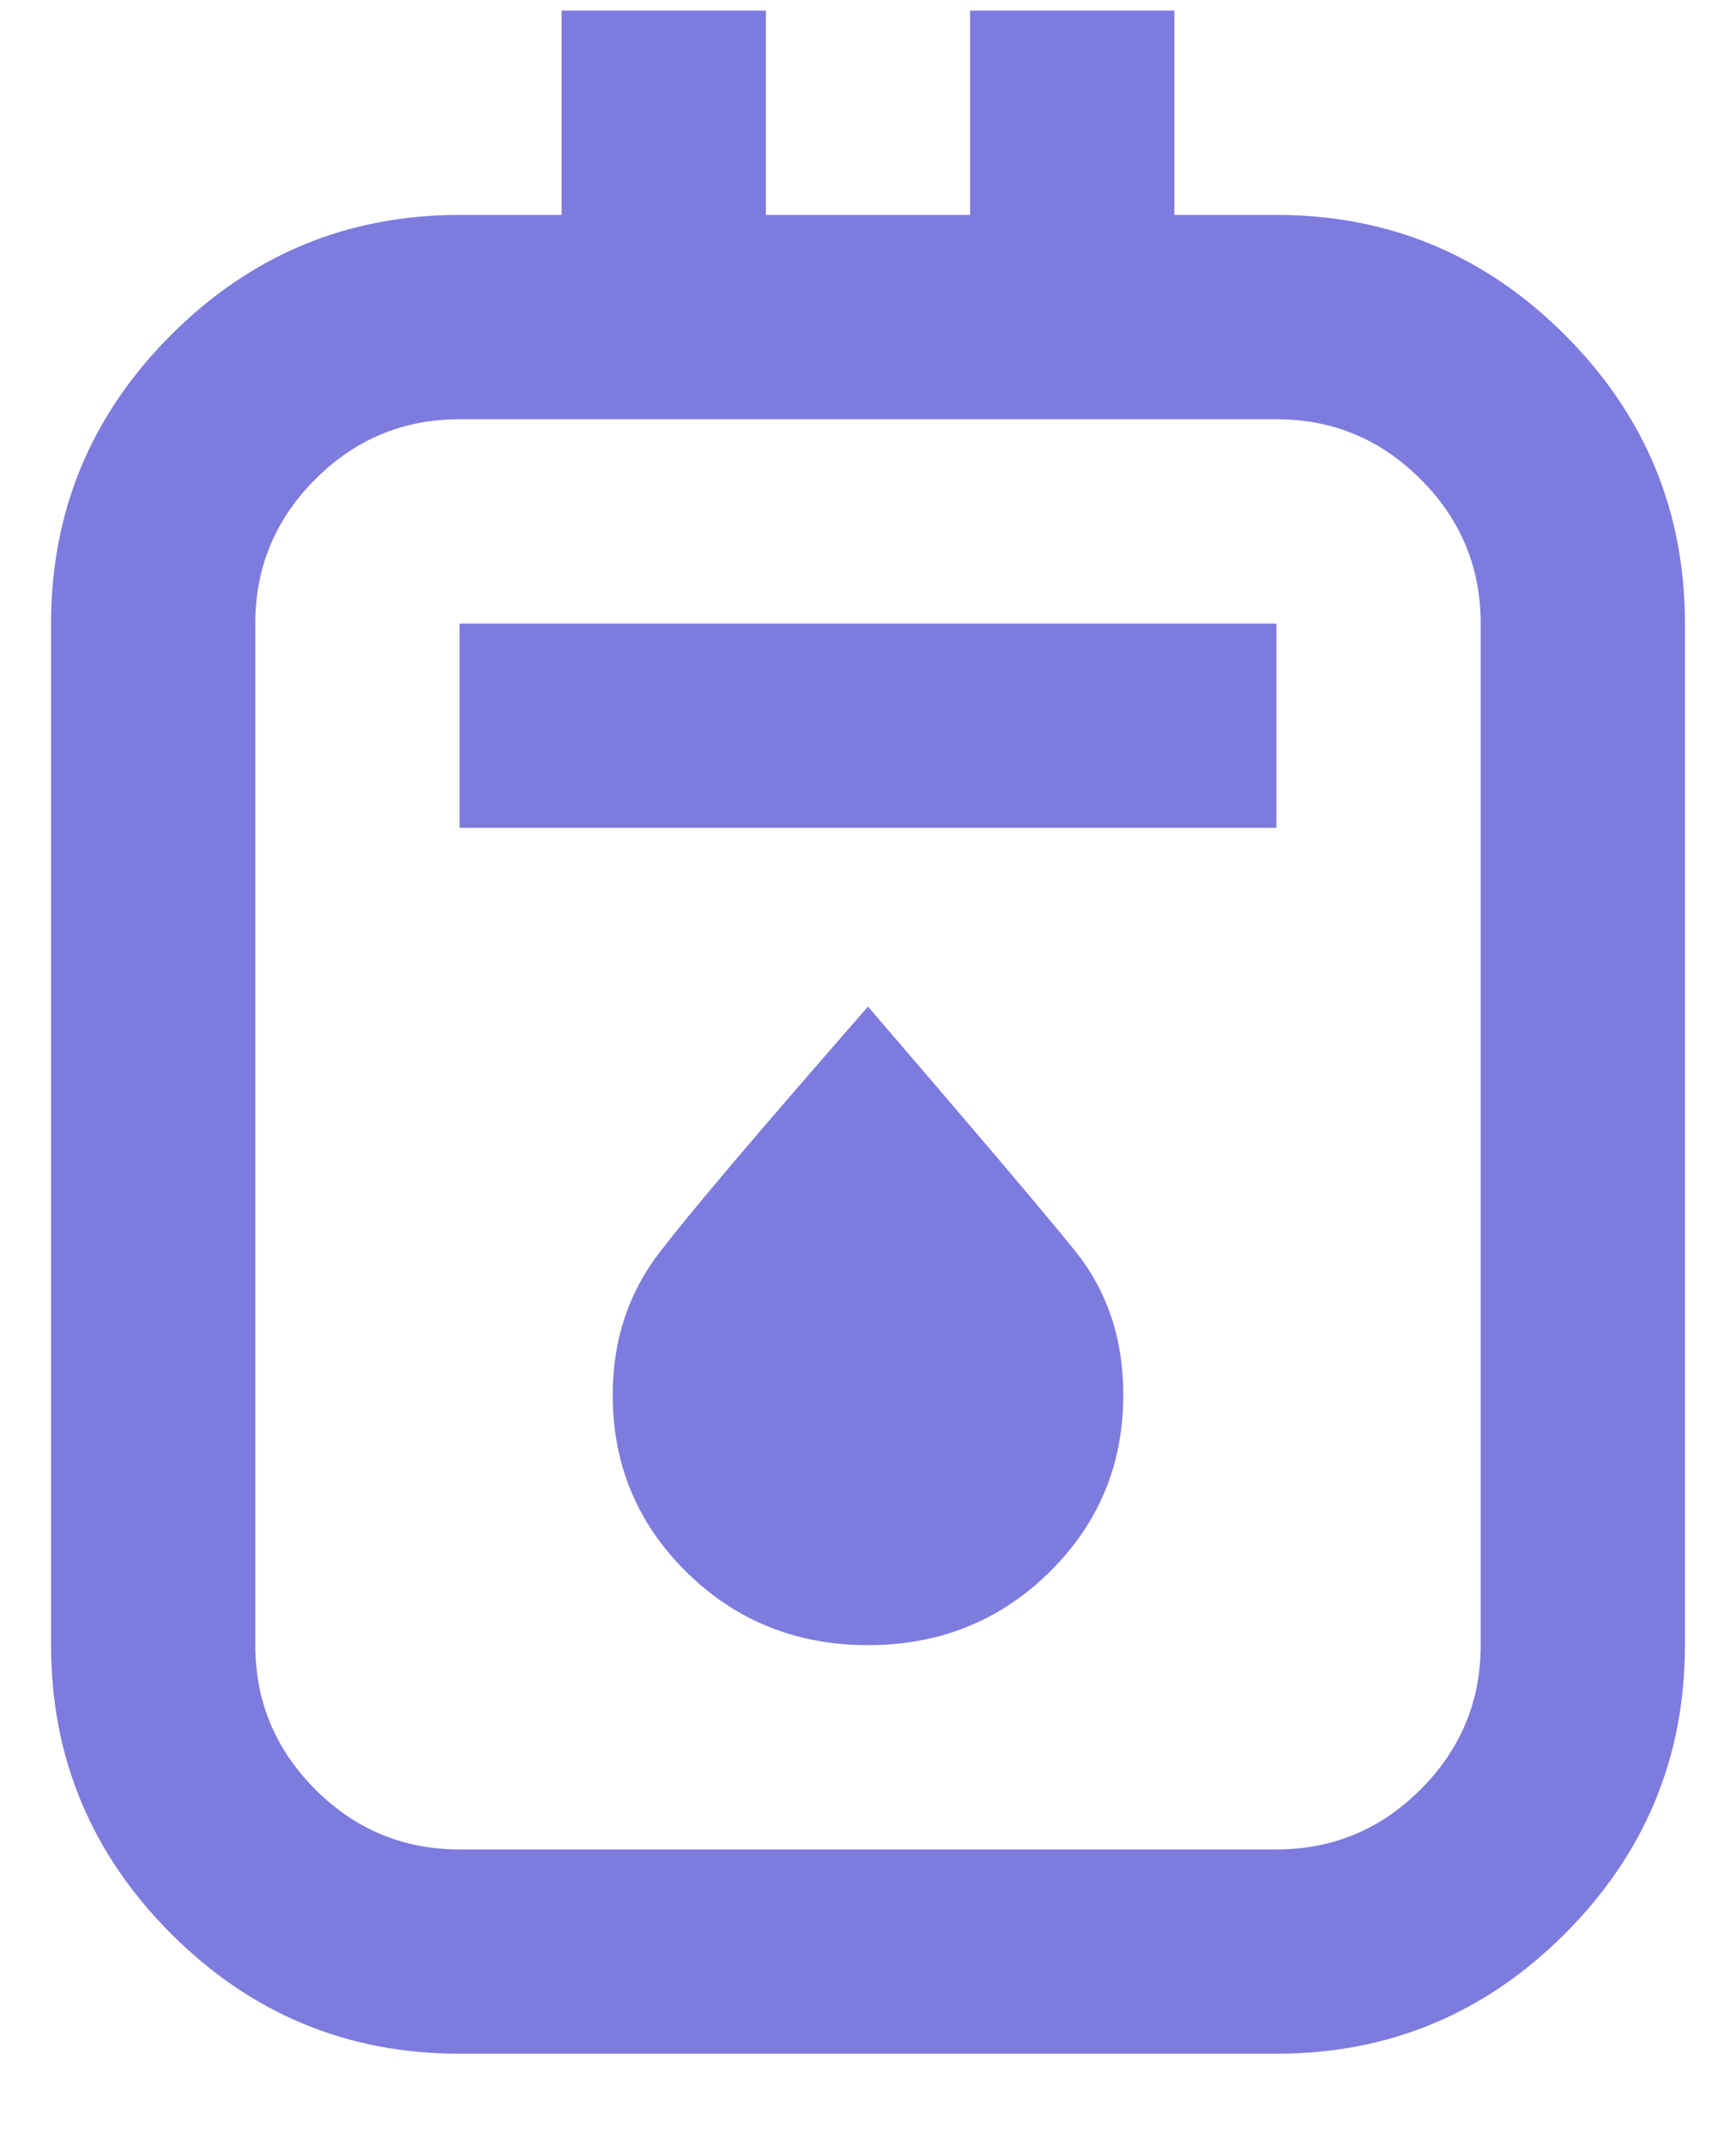 <svg width="17" height="21" viewBox="0 0 17 21" fill="none" xmlns="http://www.w3.org/2000/svg">
<path d="M4.5 20.105C3.4 20.105 2.458 19.713 1.675 18.93C0.892 18.146 0.5 17.204 0.5 16.105V6.104C0.5 5.004 0.892 4.063 1.675 3.279C2.458 2.496 3.4 2.104 4.5 2.104H5.5V0.104H7.5V2.104H9.5V0.104H11.5V2.104H12.5C13.6 2.104 14.542 2.496 15.325 3.279C16.108 4.063 16.5 5.004 16.5 6.104V16.105C16.5 17.204 16.108 18.146 15.325 18.93C14.542 19.713 13.6 20.105 12.5 20.105H4.5ZM4.5 18.105H12.5C13.05 18.105 13.521 17.909 13.912 17.517C14.304 17.125 14.5 16.654 14.5 16.105V6.104C14.5 5.554 14.304 5.084 13.912 4.692C13.521 4.3 13.05 4.104 12.5 4.104H4.5C3.95 4.104 3.479 4.3 3.087 4.692C2.696 5.084 2.5 5.554 2.5 6.104V16.105C2.5 16.654 2.696 17.125 3.087 17.517C3.479 17.909 3.95 18.105 4.5 18.105ZM4.5 8.104H12.5V6.104H4.5V8.104ZM8.5 16.105C9.2 16.105 9.792 15.867 10.275 15.392C10.758 14.917 11 14.338 11 13.655C11 13.104 10.842 12.634 10.525 12.242C10.208 11.85 9.533 11.055 8.5 9.854C7.45 11.055 6.771 11.854 6.463 12.255C6.154 12.655 6 13.121 6 13.655C6 14.338 6.242 14.917 6.725 15.392C7.208 15.867 7.8 16.105 8.5 16.105Z" fill="#7D7BDD"/>
</svg>
